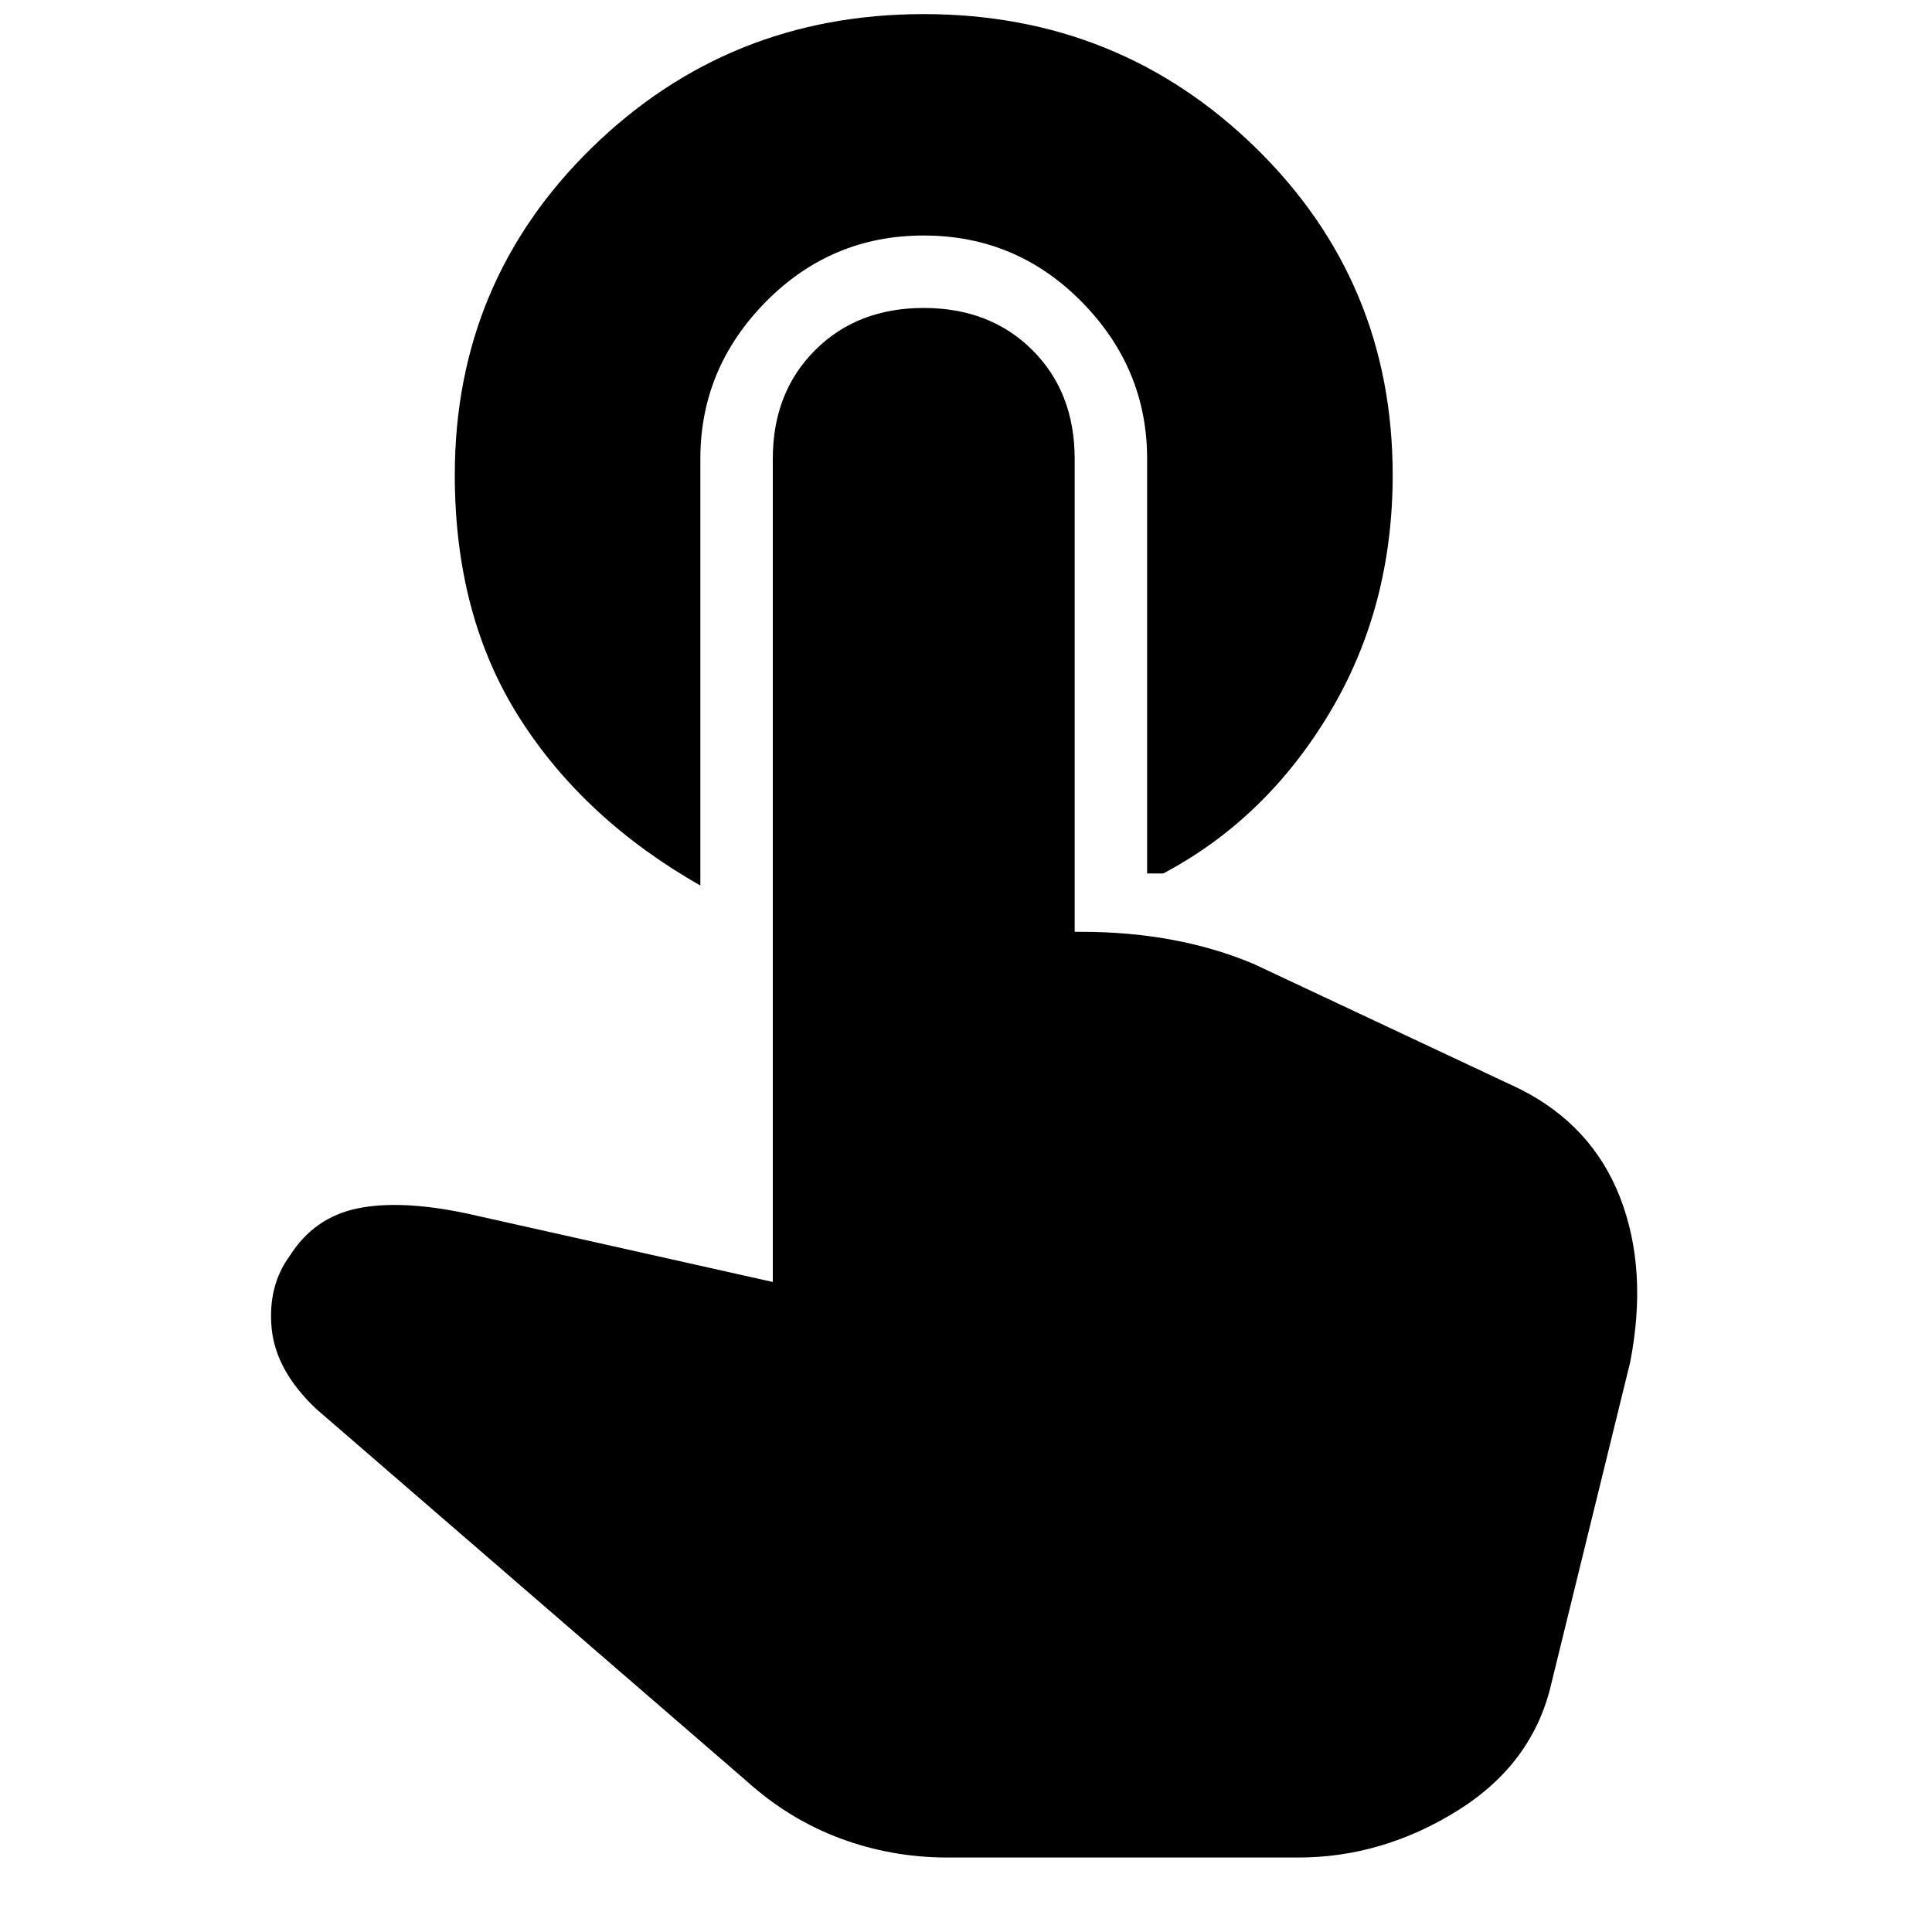<svg xmlns="http://www.w3.org/2000/svg" height="20" width="20"><path d="M7.25 9.167q-1.208-.688-1.875-1.74t-.667-2.51q0-2 1.417-3.386Q7.542.146 9.562.146q2.021 0 3.438 1.385 1.417 1.386 1.417 3.386 0 1.375-.657 2.468-.656 1.094-1.718 1.657h-.167V4.75q0-.938-.677-1.625t-1.636-.687q-.958 0-1.635.687T7.25 4.75Zm2.562 10.062q-.583 0-1.114-.198-.531-.198-.969-.593l-4.458-3.855q-.417-.395-.459-.833-.041-.438.188-.75.25-.396.698-.49.448-.093 1.135.052L8 13.271V4.75q0-.688.438-1.125.437-.437 1.124-.437.688 0 1.126.437.437.437.437 1.125v4.896h.063q.5 0 .947.083.448.083.844.25l2.75 1.292q.75.375 1.042 1.125.291.75.104 1.708l-.813 3.313q-.187.833-.968 1.323-.782.489-1.656.489Z"/></svg>